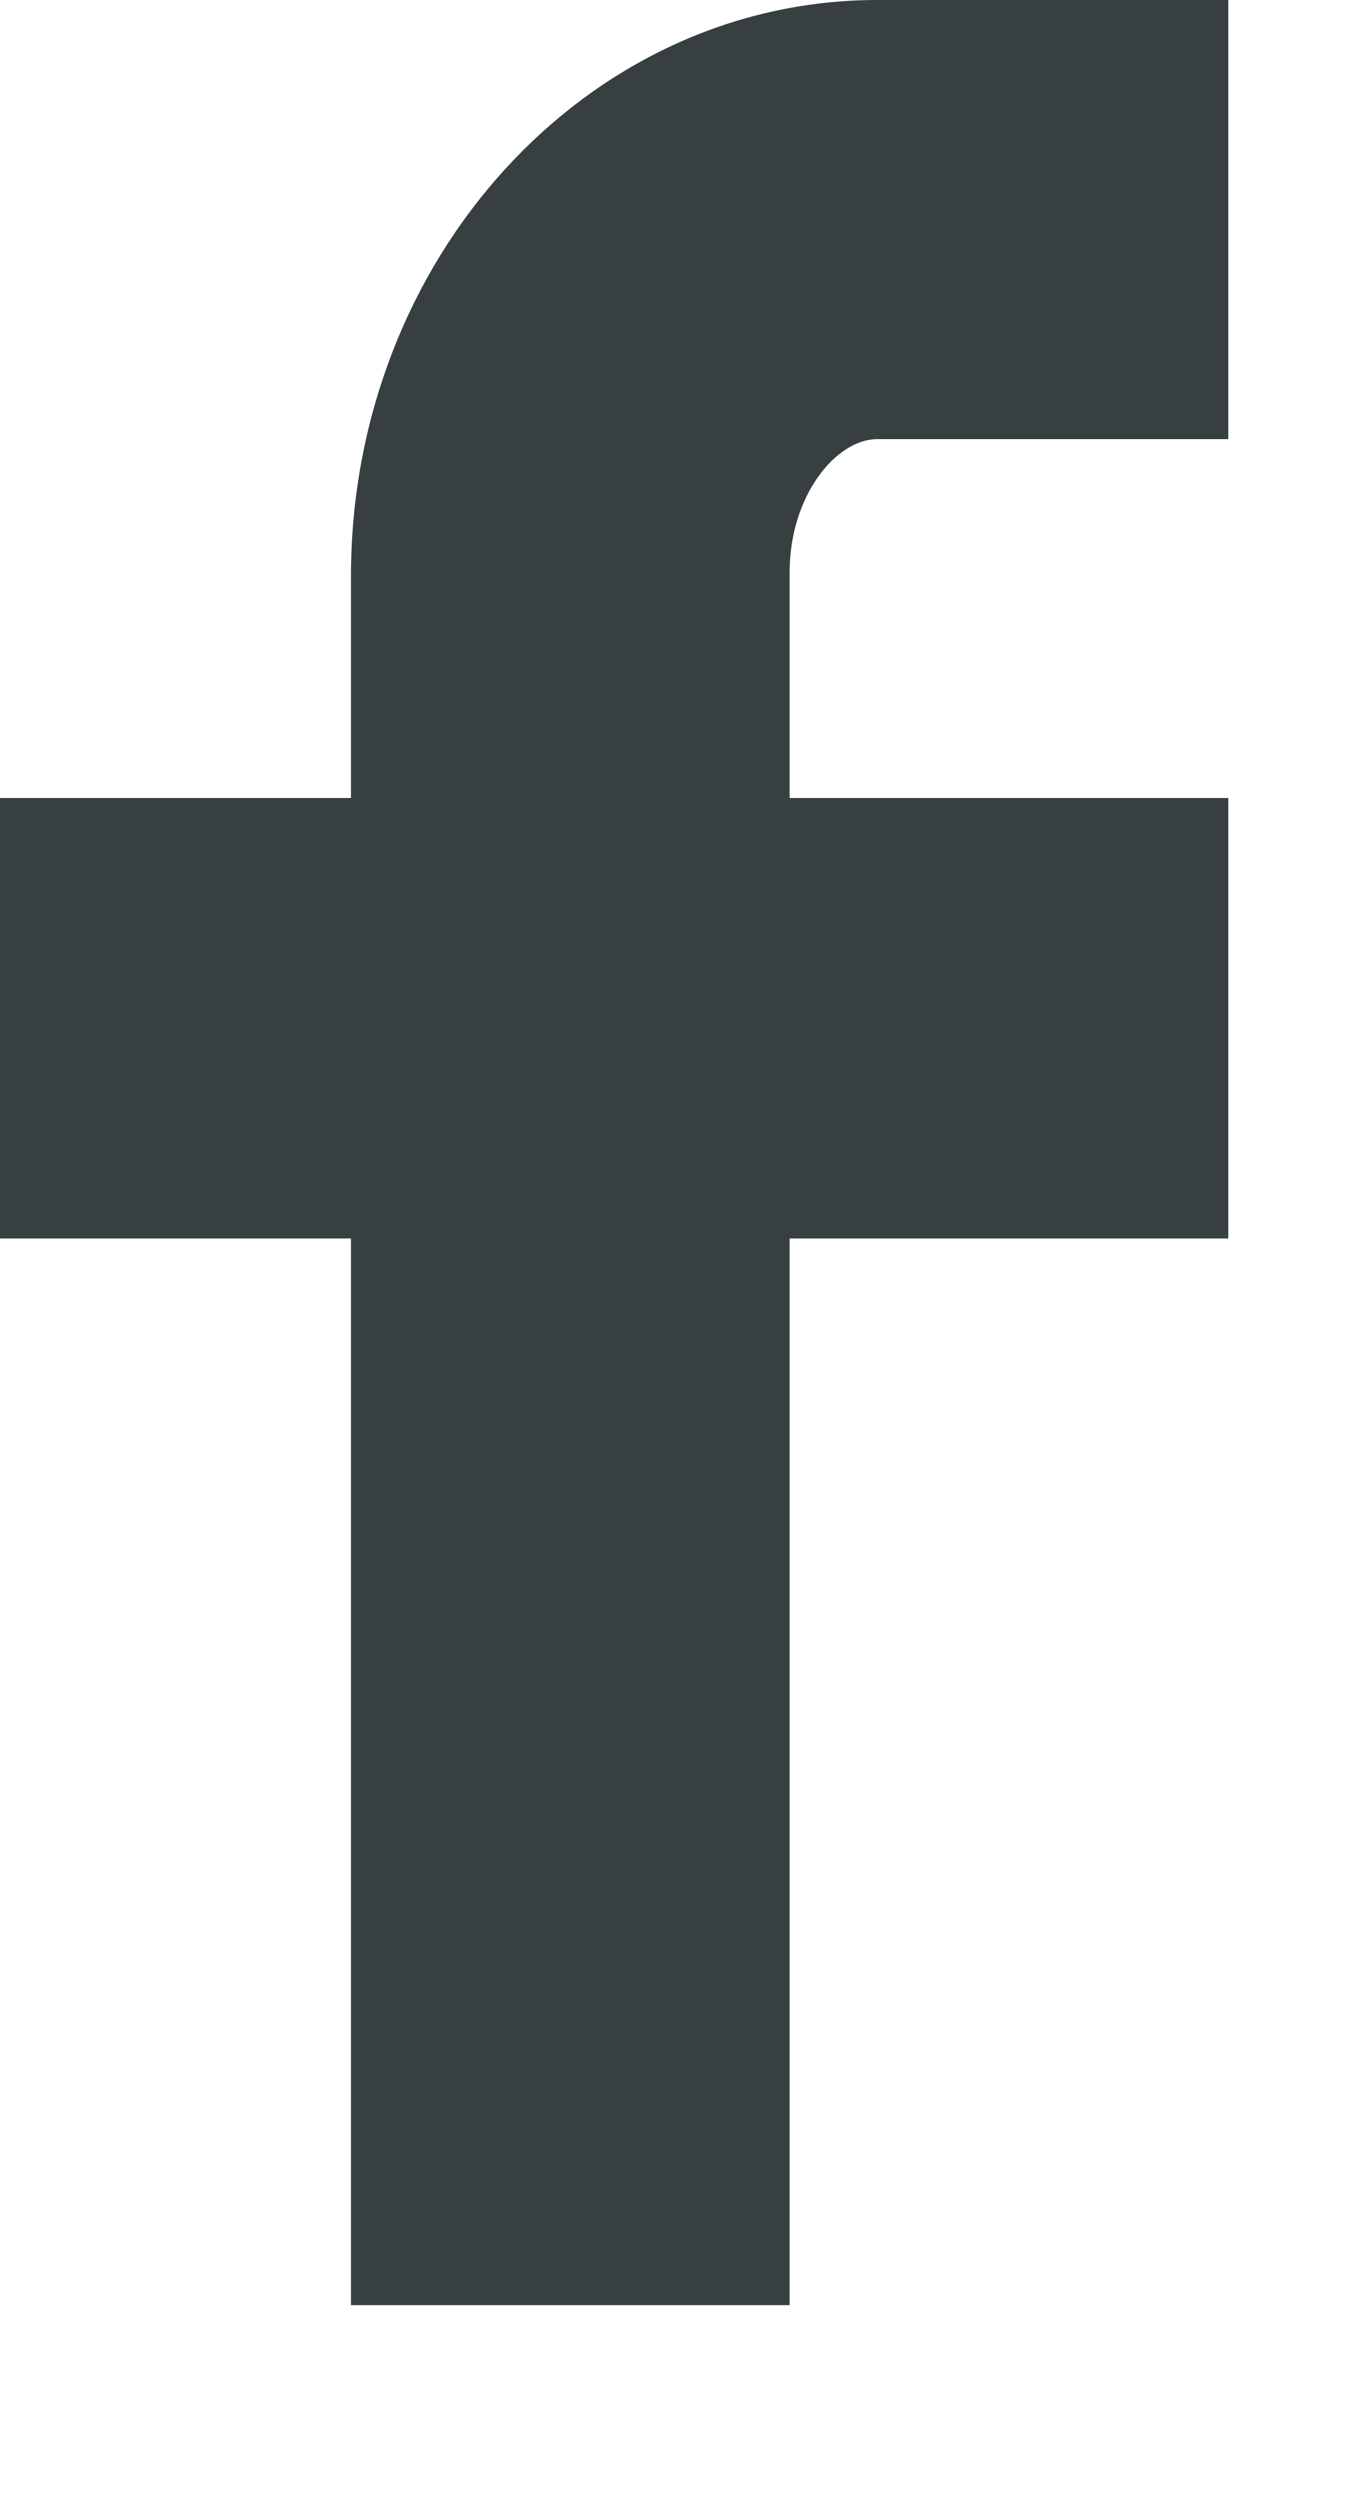 <svg width="6" height="11" viewBox="0 0 6 11" fill="none" xmlns="http://www.w3.org/2000/svg">
<path fill-rule="evenodd" clip-rule="evenodd" d="M3.862 1.932H5.407V0H3.862C2.584 0 1.545 1.137 1.545 2.535V3.511H0V5.449H1.545V10.142H3.476V5.449H5.407V3.511H3.476V2.517C3.476 2.182 3.68 1.932 3.862 1.932Z" fill="#373F41"/>
</svg>

